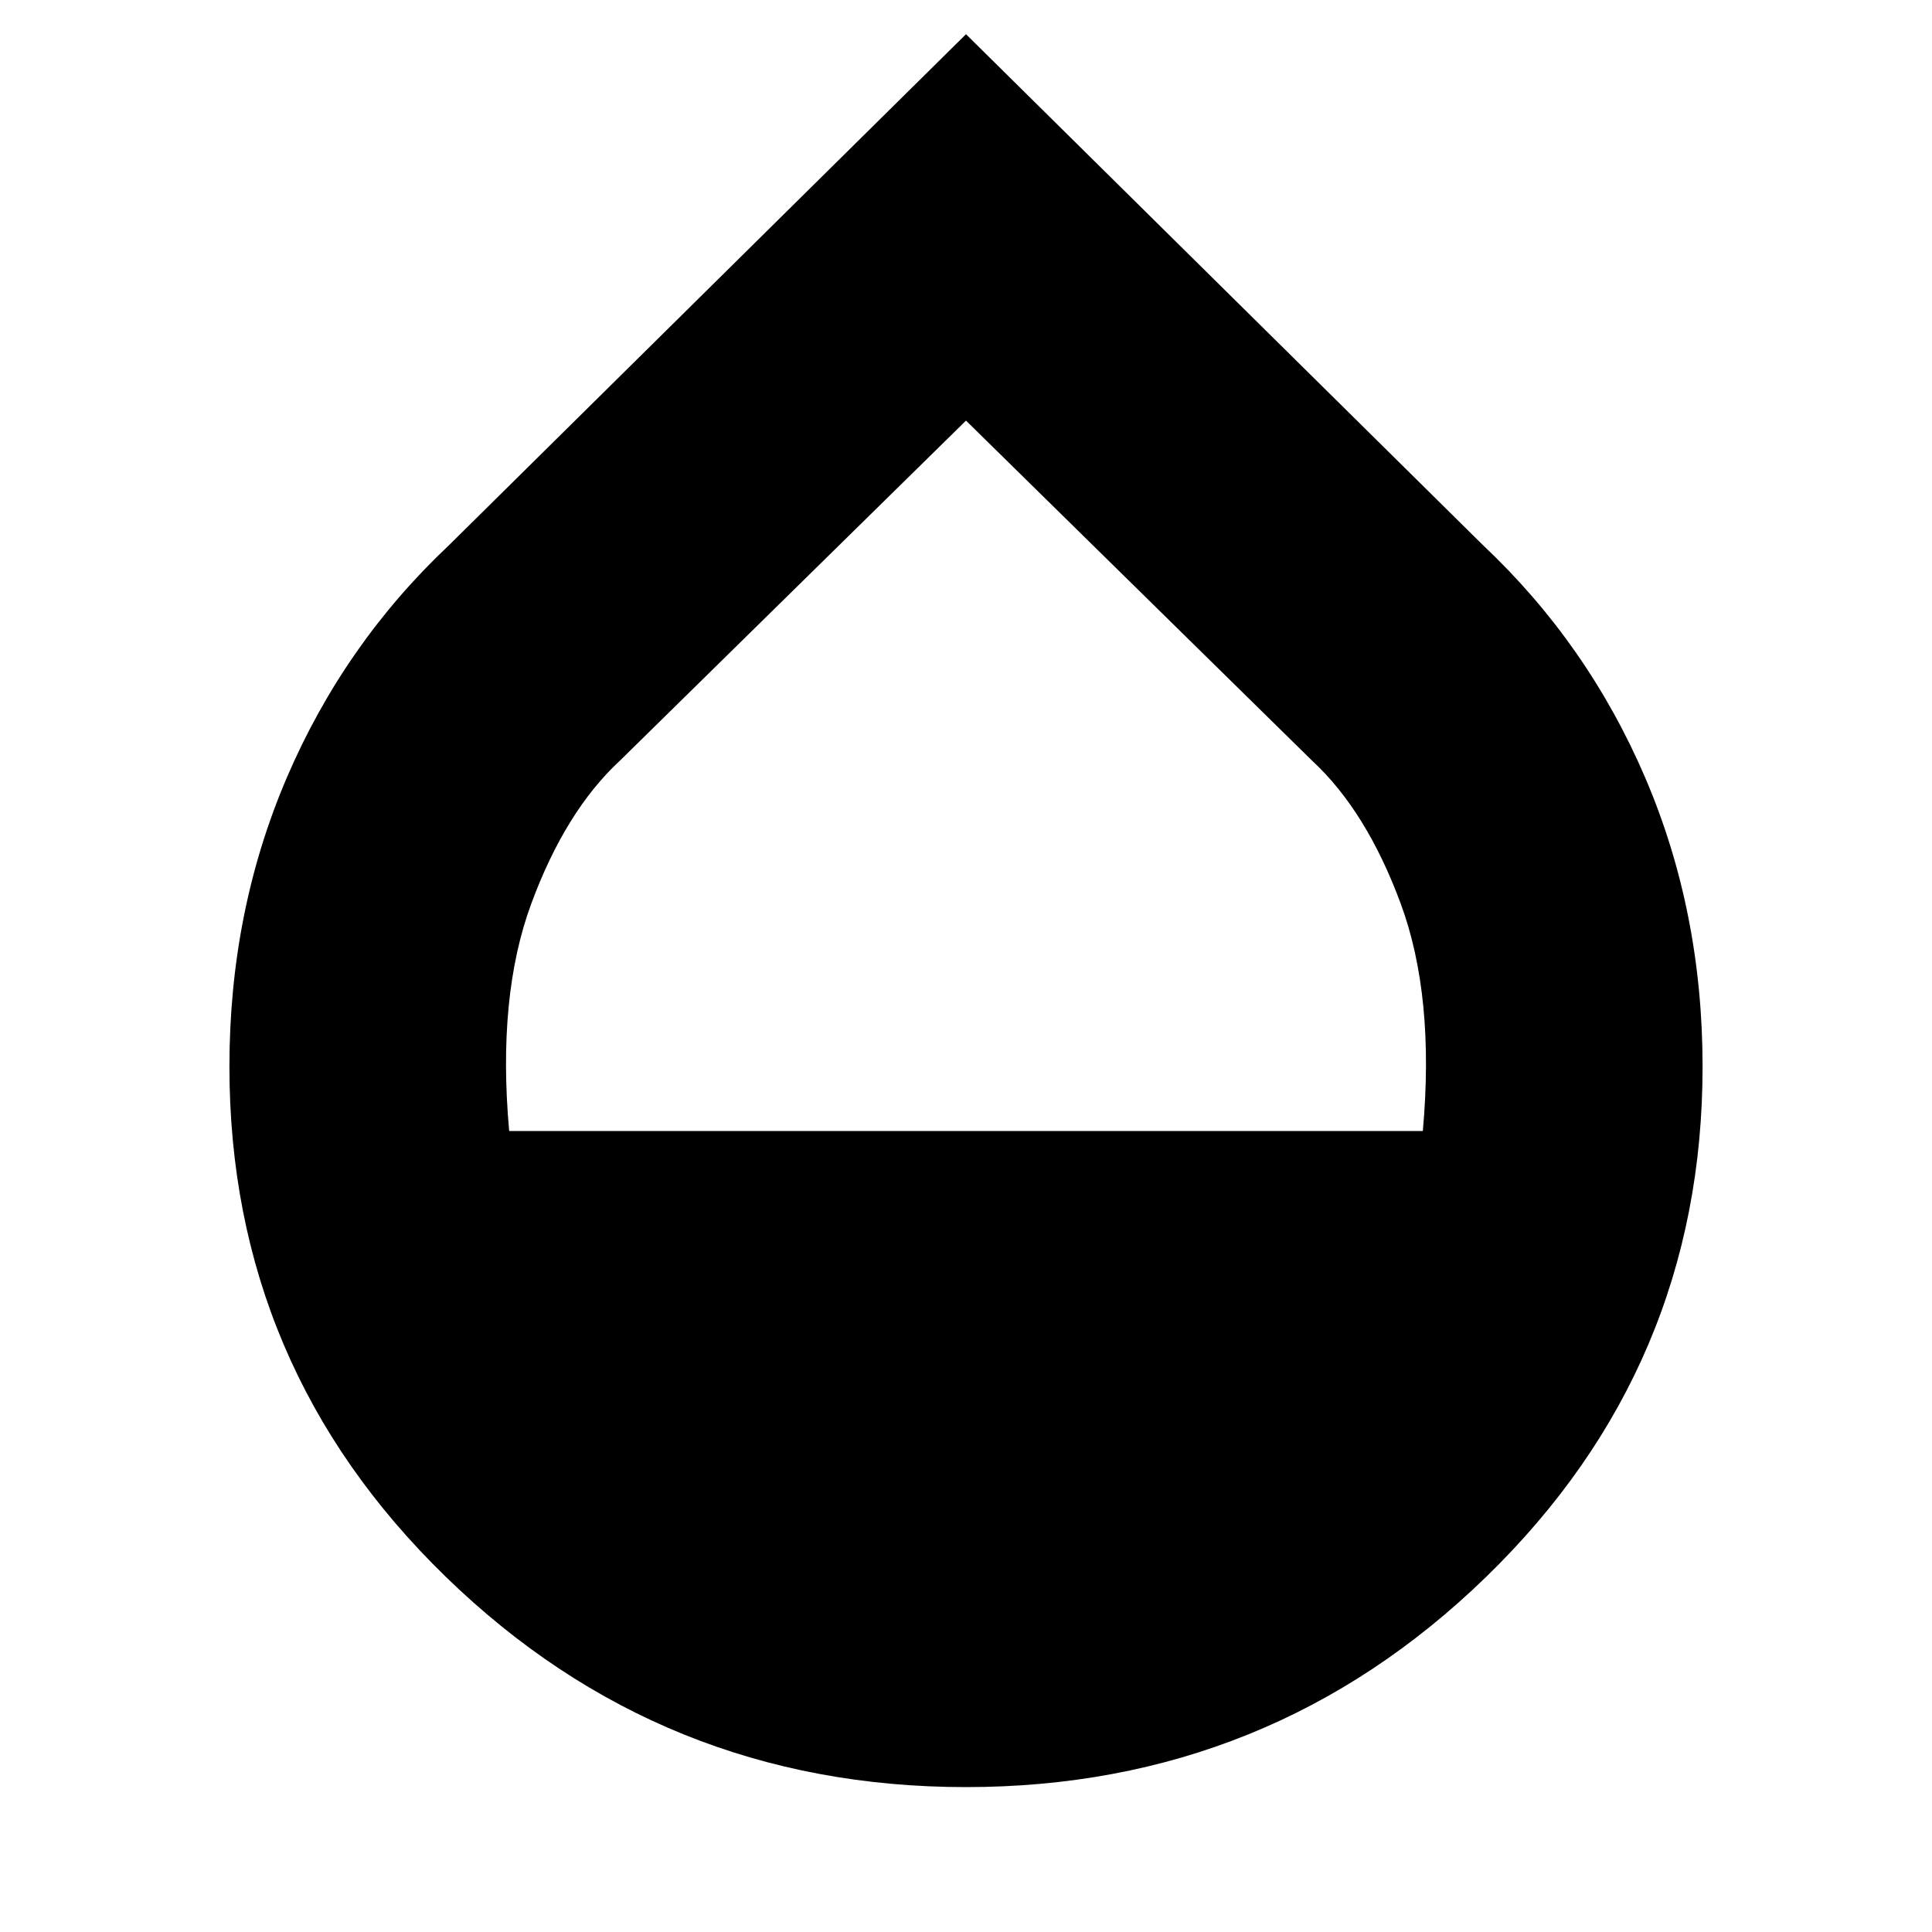 <svg xmlns="http://www.w3.org/2000/svg" height="24" width="24"><path d="M12 22.2q-3.775 0-6.463-2.613Q2.85 16.975 2.85 13.25q0-1.925.712-3.588Q4.275 8 5.575 6.775L12 .425l6.425 6.35q1.3 1.225 2.013 2.887.712 1.663.712 3.588 0 3.725-2.687 6.337Q15.775 22.2 12 22.2Zm-5.675-8.15h11.35q.15-1.675-.275-2.825-.425-1.15-1.1-1.775L12 5.225 7.7 9.45q-.675.625-1.1 1.775-.425 1.15-.275 2.825Z"/></svg>
